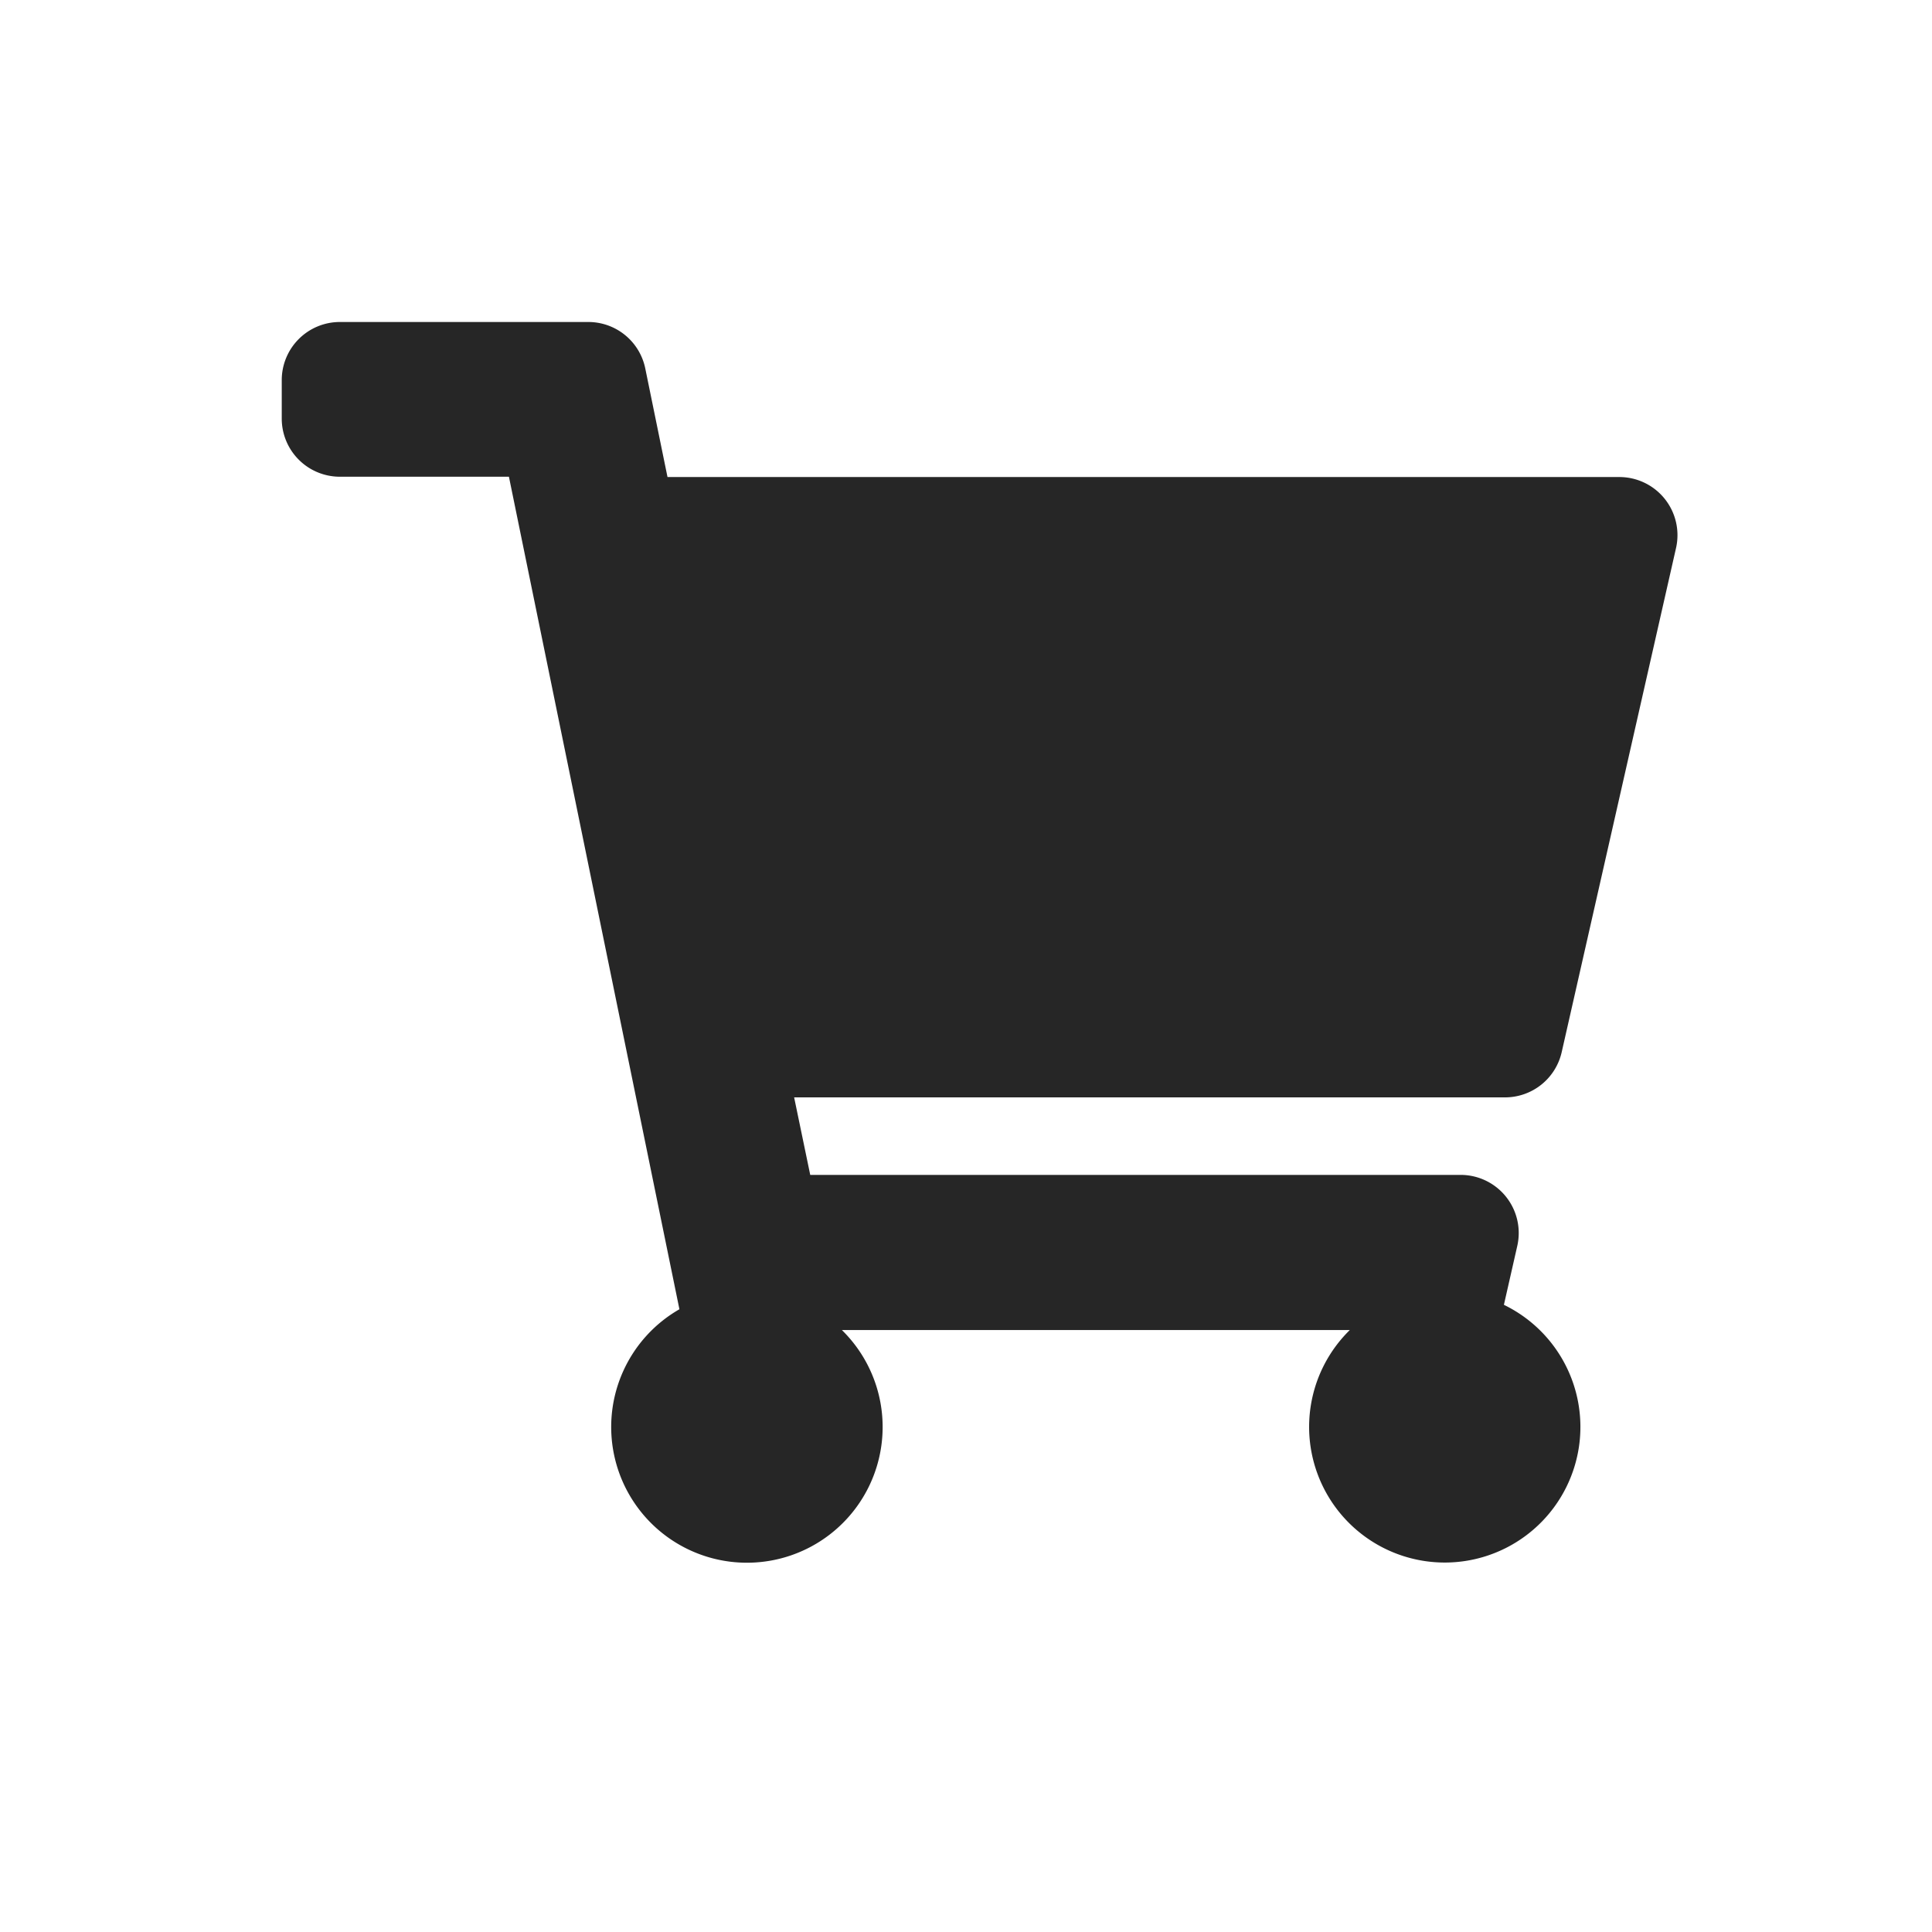 <svg xmlns="http://www.w3.org/2000/svg" width="24" height="24" viewBox="0 0 24 24">
    <g>
        <path fill="#262626" d="M15.9 9.07l1.42-6.261a.722.722 0 0 0-.7-.883H4.792L4.516.578A.722.722 0 0 0 3.809 0H.722A.722.722 0 0 0 0 .722V1.2a.722.722 0 0 0 .722.722h2.1L4.94 12.264a1.686 1.686 0 1 0 2.018.258h6.31a1.685 1.685 0 1 0 1.914-.313l.166-.731a.722.722 0 0 0-.7-.883H6.565l-.2-.963h8.824a.722.722 0 0 0 .711-.562z" transform="translate(3.5 4)"/>
    </g>
</svg>
